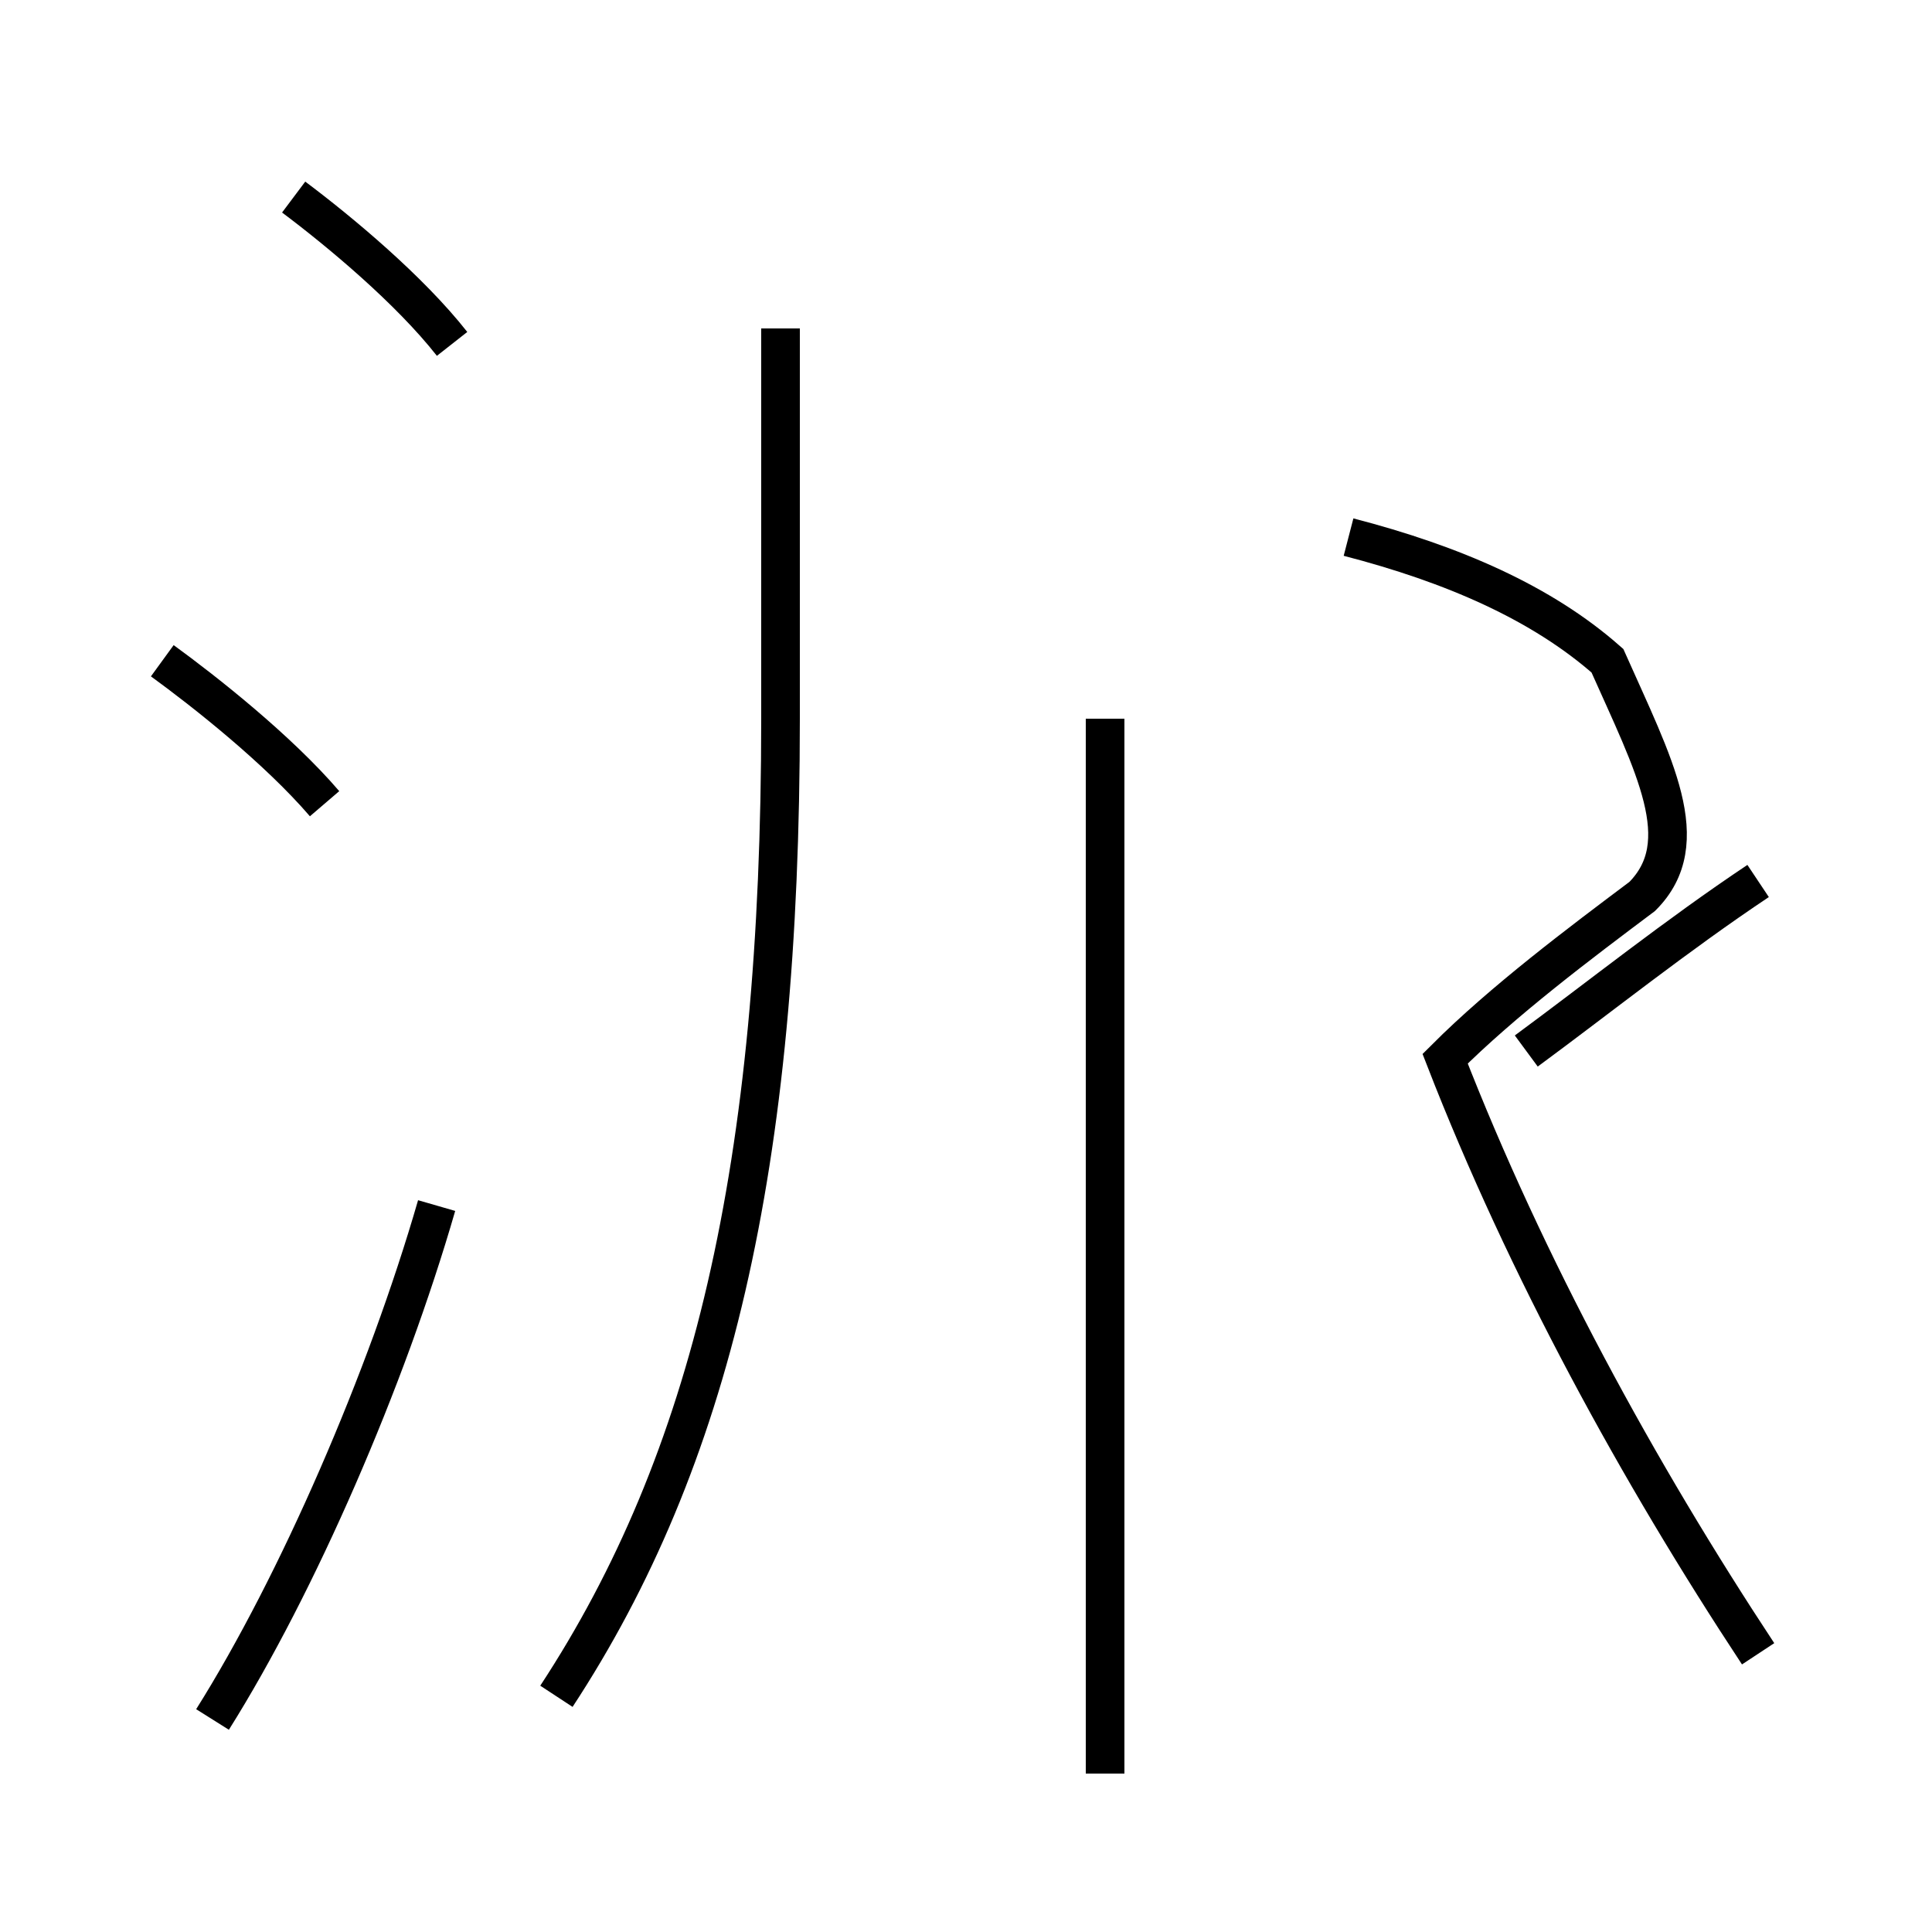 <?xml version='1.0' encoding='utf8'?>
<svg viewBox="0.0 -44.0 50.0 50.0" version="1.1" xmlns="http://www.w3.org/2000/svg">
<rect x="0.0" y="-44.0" width="50.0" height="50.0" fill="#808080" stroke="none"/>
<rect x="-1000" y="-1000" width="2000" height="2000" stroke="white" fill="white"/>
<g style="fill:none; stroke:#000000;  stroke-width:1">
<path d="M 8.4 23.2 C 7.2 24.6 5.3 26.1 4.2 26.9 M 5.5 -0.5 C 7.7 3.0 10.0 8.3 11.3 12.8 M 11.7 35.1 C 10.6 36.5 8.8 38.0 7.6 38.9 M 14.4 0.1 C 18.4 6.2 20.2 13.8 20.2 25.4 L 20.2 35.5 M 28.6 -1.9 L 28.6 25.4 M 45.5 1.2 C 42.4 5.9 39.5 11.2 37.4 16.6 C 38.9 18.1 40.9 19.6 42.5 20.8 C 43.9 22.2 42.8 24.2 41.6 26.9 C 39.9 28.4 37.6 29.4 34.9 30.1 M 45.5 21.2 C 43.4 19.8 41.4 18.2 39.5 16.8" transform="scale(1, -1)" />
</g>
</svg>